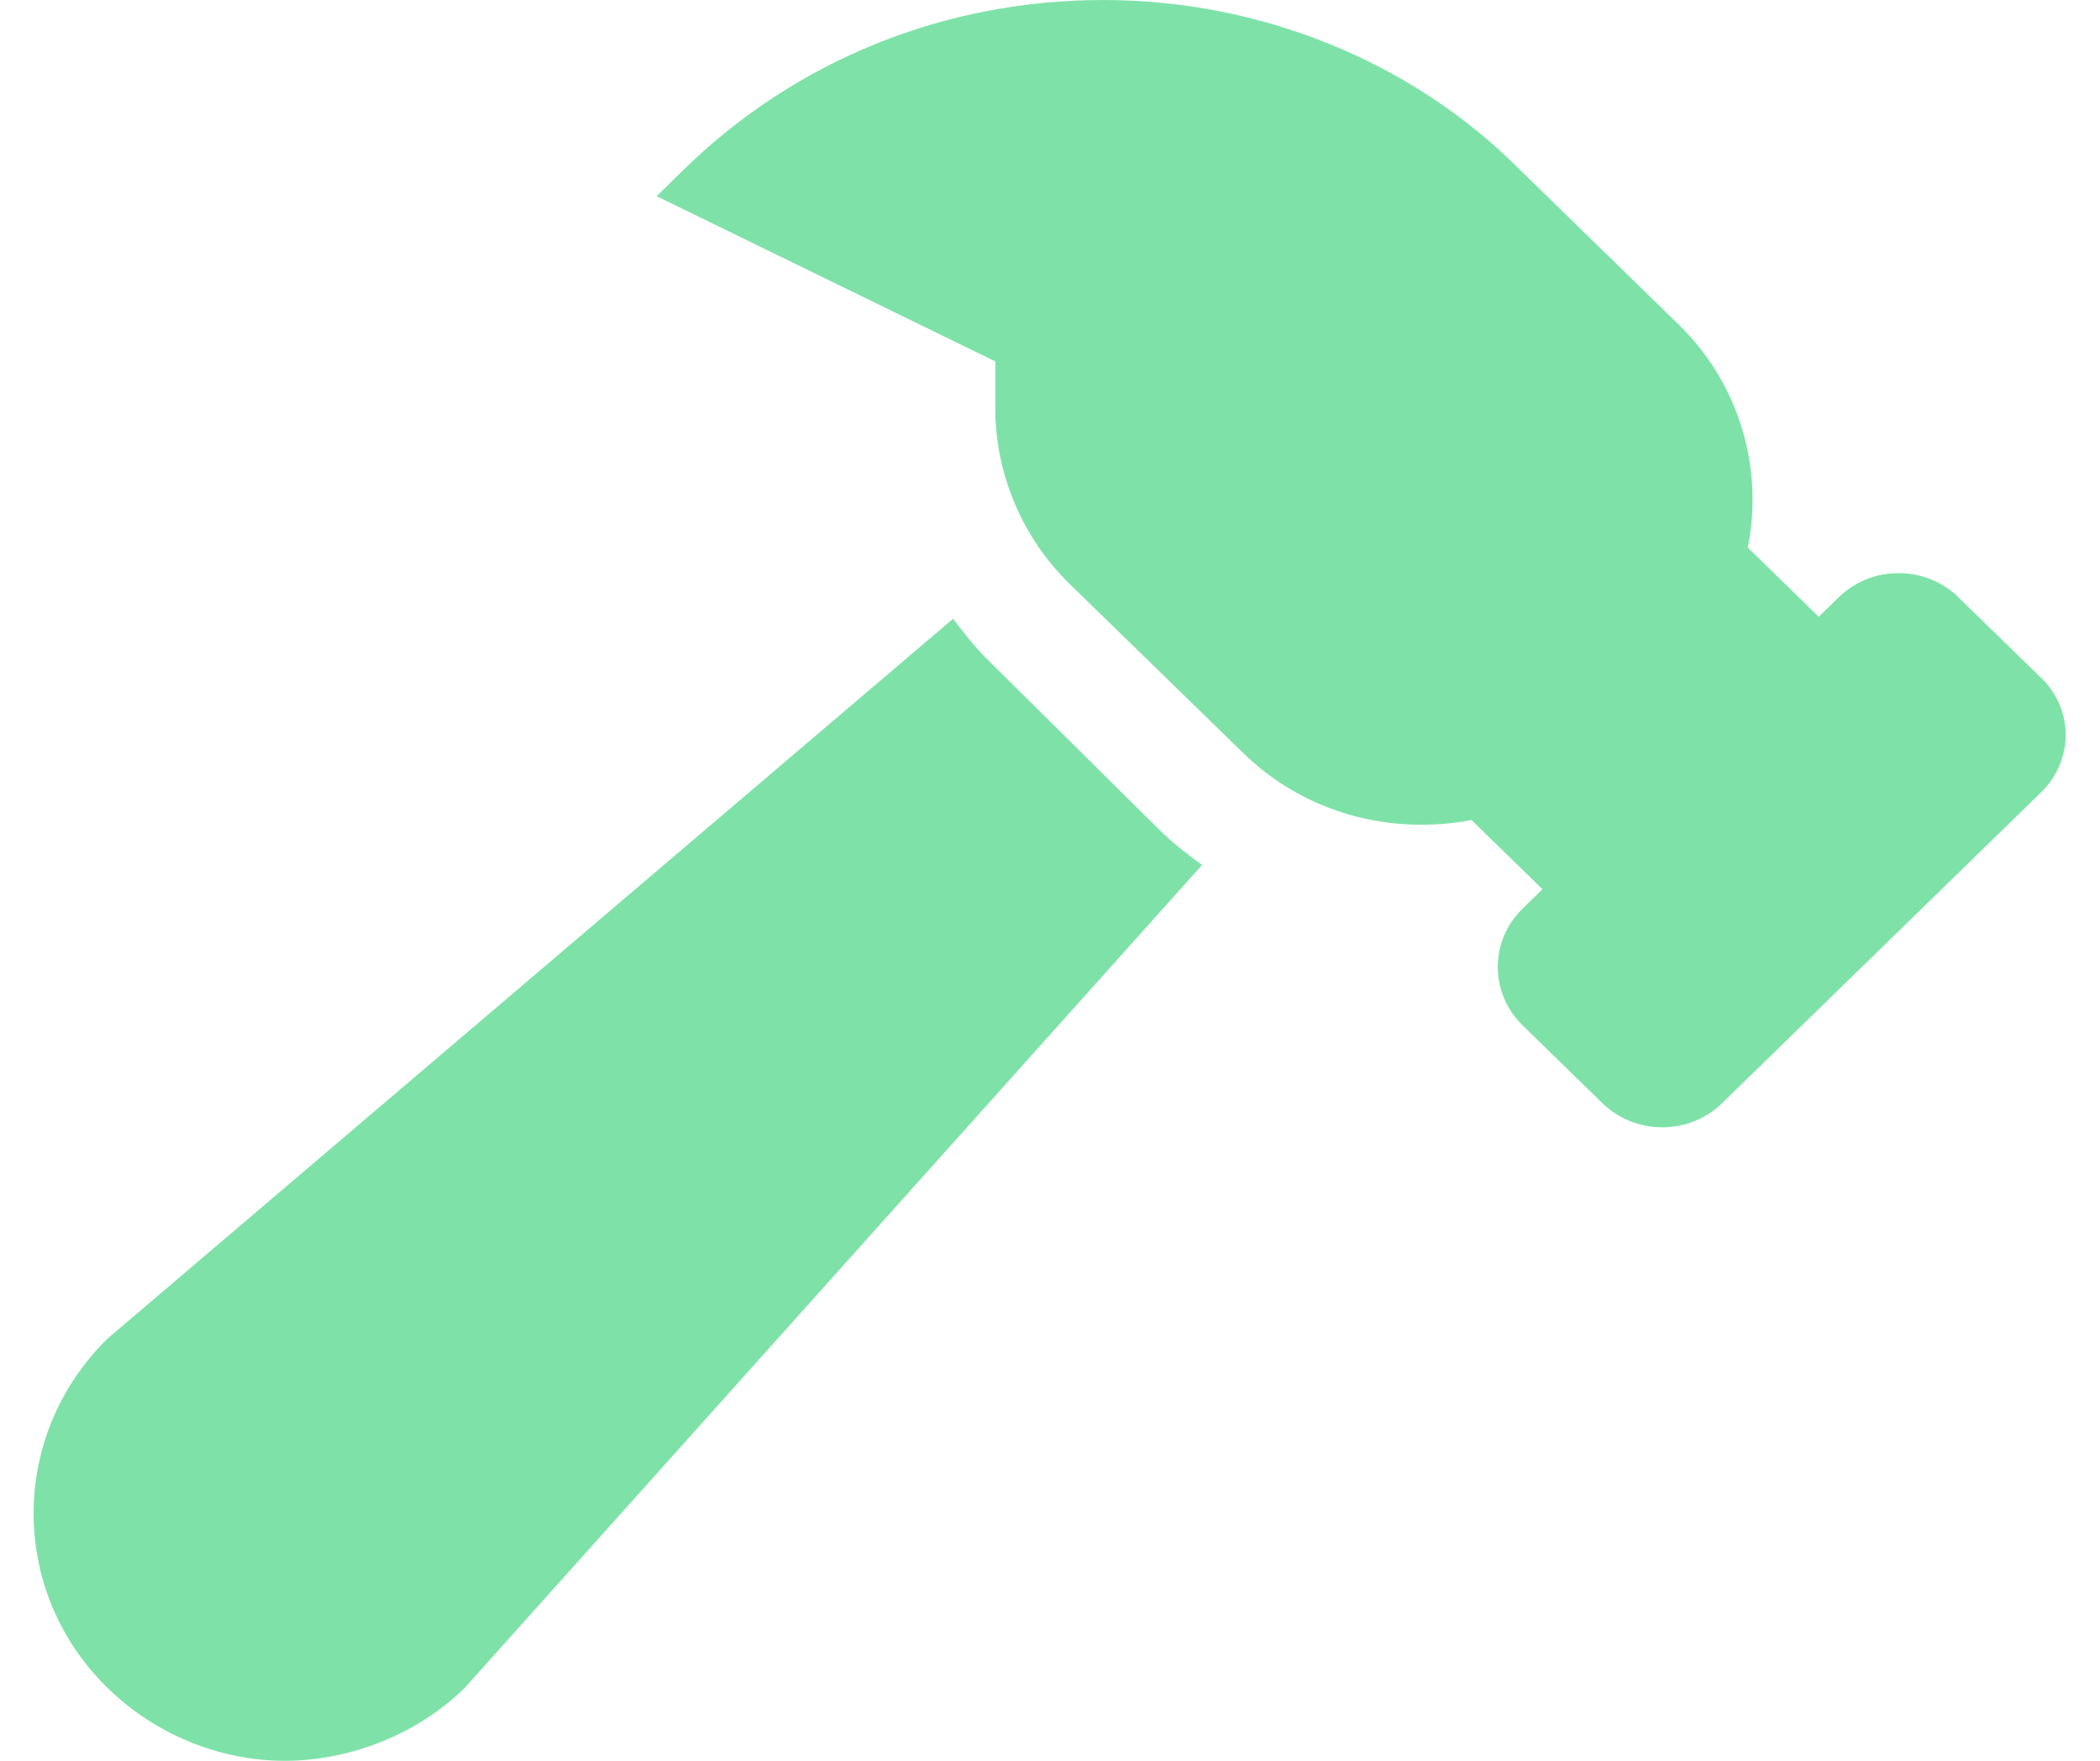 <svg width="31" height="26" viewBox="0 0 31 26" fill="none" xmlns="http://www.w3.org/2000/svg">
<g clip-path="url(#clip0_32_142)">
<path d="M30.088 9.968L28.91 8.82C28.674 8.589 28.36 8.463 28.027 8.463C27.693 8.463 27.379 8.589 27.143 8.82L26.848 9.107L25.8 8.085C26.04 6.894 25.662 5.653 24.786 4.798L22.43 2.5C20.823 0.887 18.578 0 16.287 0C13.948 0 11.75 0.887 10.099 2.499L9.693 2.897L14.693 5.337V6.038C14.693 7.001 15.093 7.943 15.791 8.624L18.352 11.119C19.052 11.802 19.986 12.178 20.984 12.178C21.232 12.178 21.479 12.155 21.722 12.108L22.77 13.13L22.476 13.417C21.988 13.892 21.988 14.665 22.476 15.14L23.654 16.289C23.89 16.519 24.204 16.646 24.538 16.646C24.872 16.646 25.186 16.519 25.422 16.289L30.137 11.693C30.62 11.213 30.62 10.441 30.088 9.968ZM14.609 9.77C14.409 9.575 14.235 9.358 14.069 9.136L1.595 19.759C0.131 21.188 0.129 23.503 1.593 24.929C2.329 25.645 3.29 26 4.203 26C5.117 26 6.122 25.643 6.855 24.929L17.745 12.772C17.53 12.617 17.319 12.453 17.126 12.264L14.609 9.77Z" fill="#7EE2A8"/>
</g>
<defs>
<clipPath id="clip0_32_142">
<rect width="30" height="26" fill="white" transform="translate(0.5)"/>
</clipPath>
</defs>
</svg>
